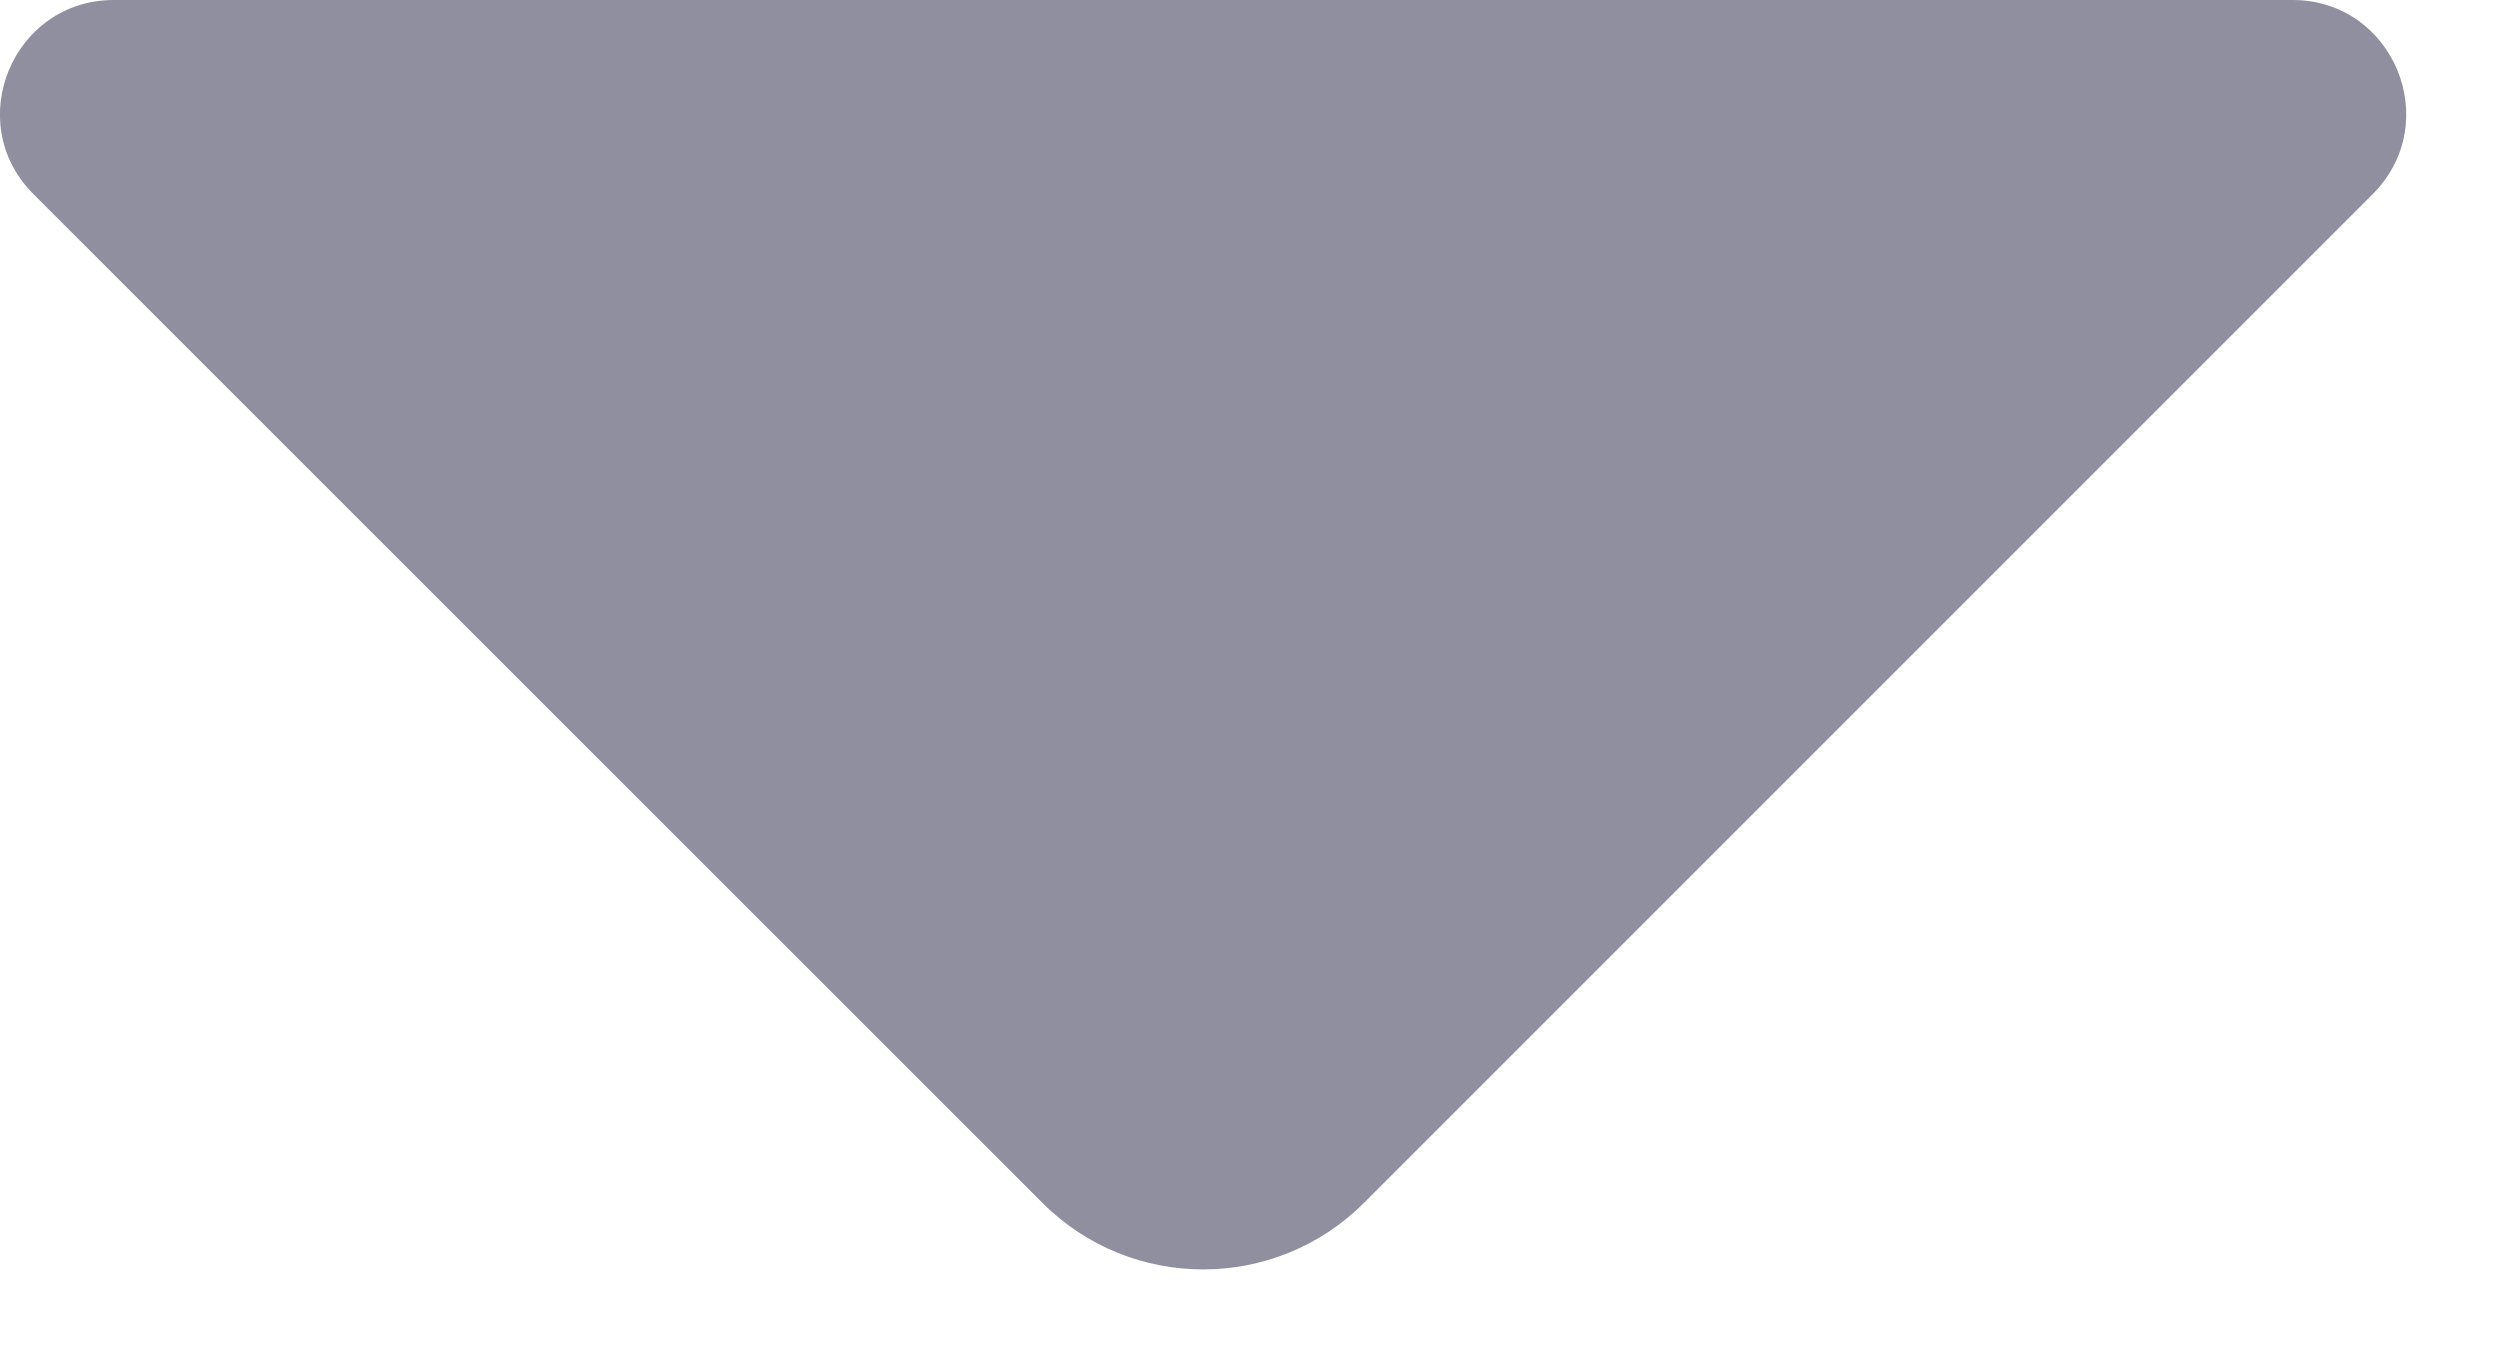 <svg width="11" height="6" viewBox="0 0 11 6" fill="none" xmlns="http://www.w3.org/2000/svg">
<path d="M6.001 5.293L10.44 0.854C10.755 0.539 10.532 0 10.087 0H0.501C0.056 0 -0.168 0.539 0.147 0.854L4.587 5.293C4.977 5.683 5.611 5.683 6.001 5.293Z" fill="#8F8FA0"/>
</svg>
